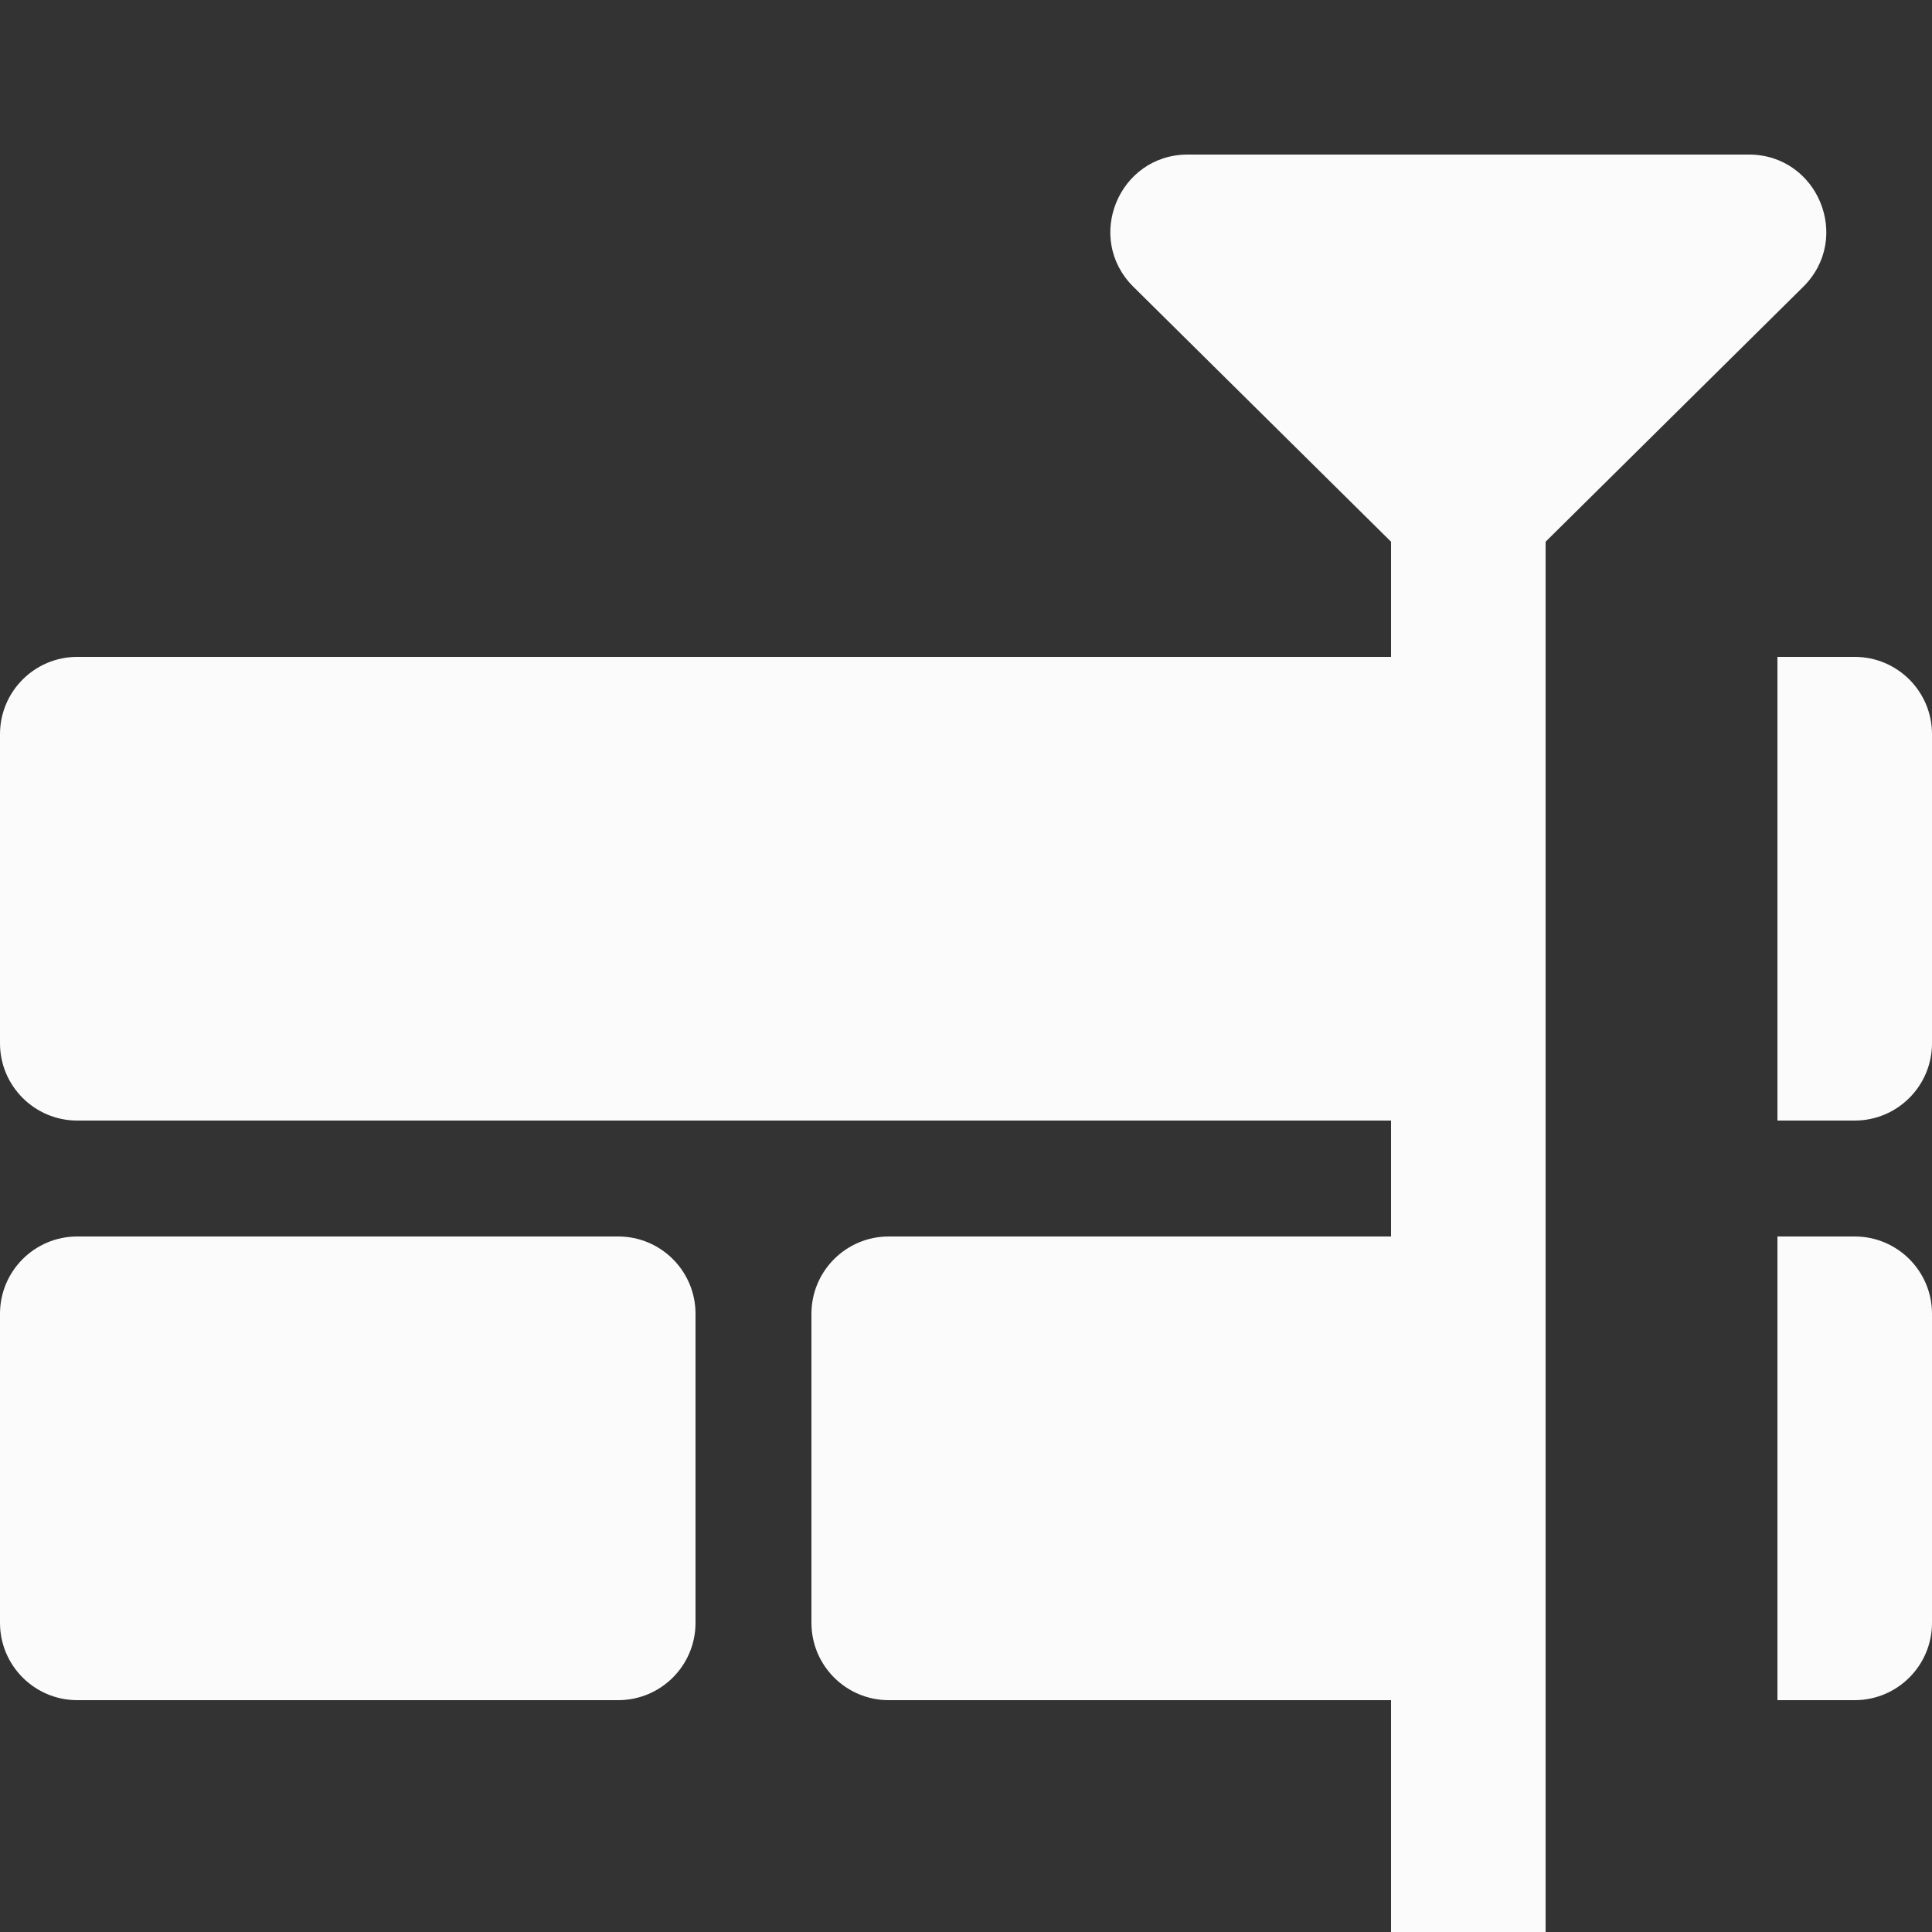 <svg width="25" height="25" viewBox="0 0 25 25" fill="none" xmlns="http://www.w3.org/2000/svg">
<rect x="0" y="0" width="25" height="25" fill="#333333" stroke="none"/>
<path fill-rule="evenodd" clip-rule="evenodd" d="M21.692 2H16.308H15.37C14.476 2 14.031 3.082 14.666 3.711L18 7.01V8.5H1C0.448 8.5 0 8.948 0 9.5V13.5C0 14.052 0.448 14.5 1 14.5H18V16H11.5C10.948 16 10.5 16.448 10.5 17V21C10.5 21.552 10.948 22 11.5 22H18V25H20V22V16V14.5V8.5V8V7.01L23.334 3.711C23.969 3.082 23.524 2 22.63 2H21.692ZM23 14.5V8.5H24C24.552 8.5 25 8.948 25 9.5V13.5C25 14.052 24.552 14.5 24 14.5H23ZM23 22V16H24C24.552 16 25 16.448 25 17V21C25 21.552 24.552 22 24 22H23ZM0 17C0 16.448 0.448 16 1 16H8C8.552 16 9 16.448 9 17V21C9 21.552 8.552 22 8 22H1C0.448 22 0 21.552 0 21V17Z" fill="#FBFBFB"/>
</svg>
